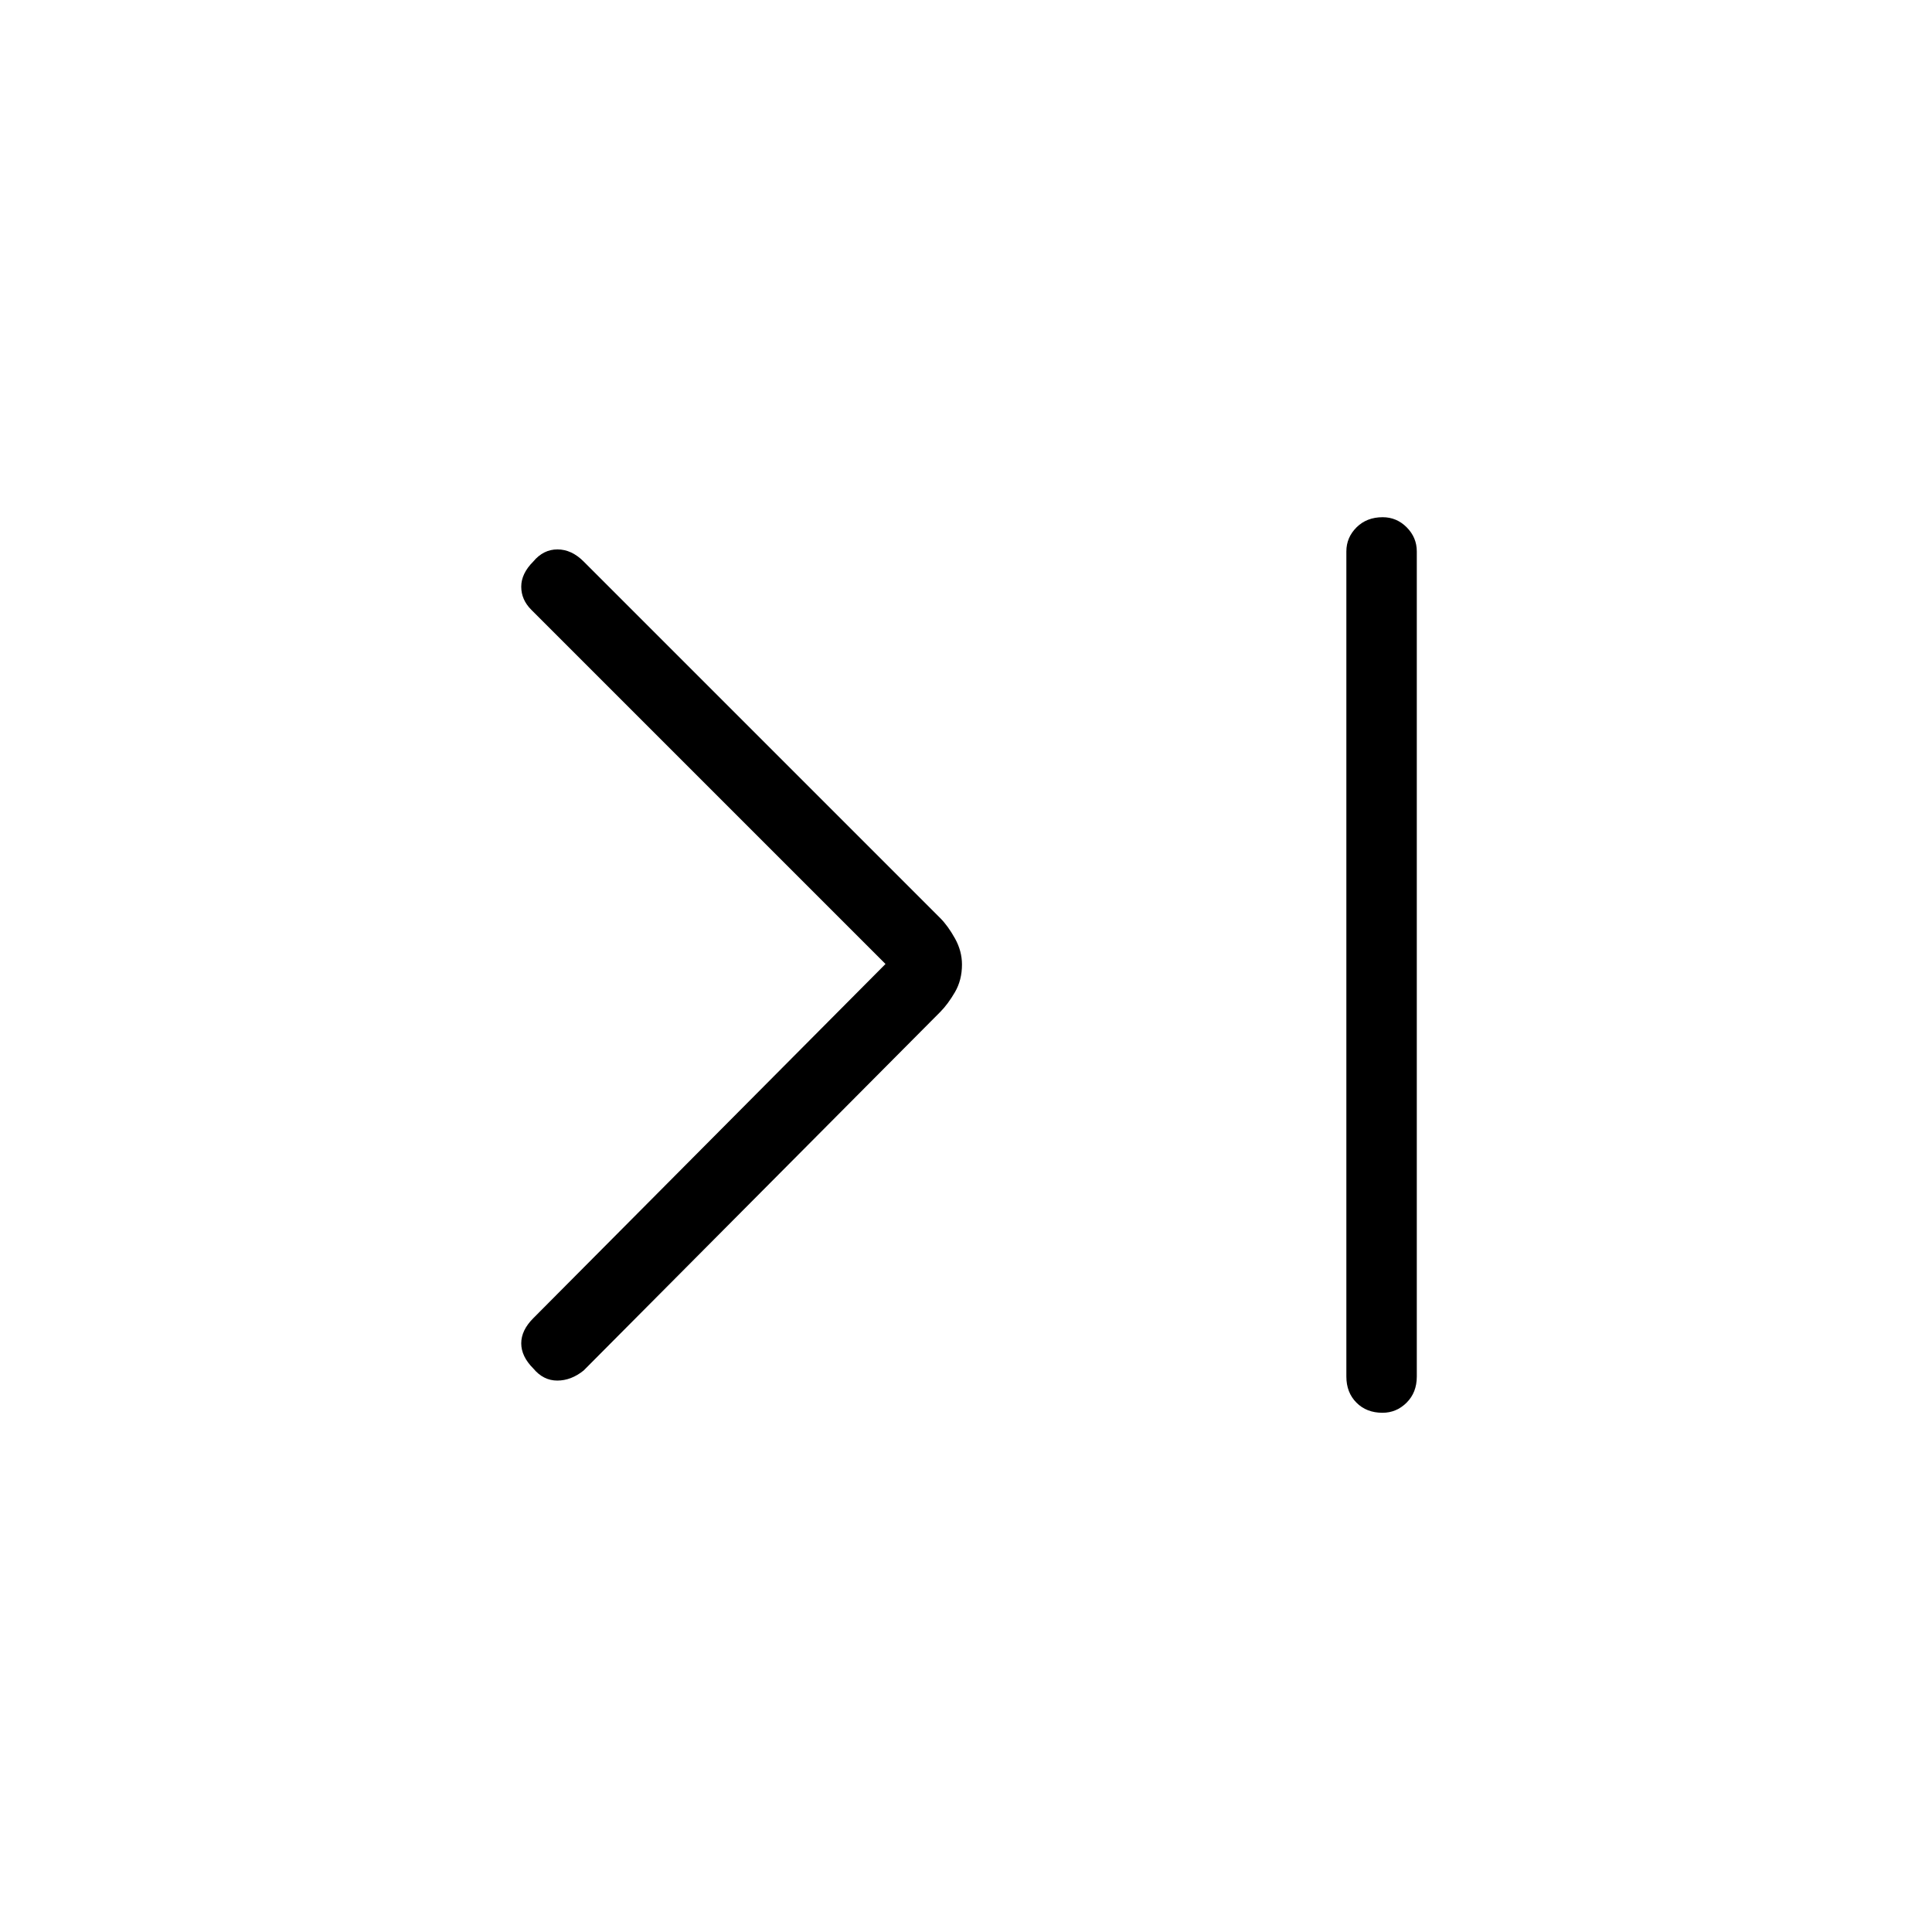 <svg xmlns="http://www.w3.org/2000/svg" height="48" viewBox="0 -960 960 960" width="48"><path d="M440-481 264-657q-5-5-5-11.5t6-12.5q5-6 12-6t13 6l177.19 177.19q3.81 3.81 7.31 10.08 3.5 6.26 3.5 13 0 7.73-3.5 13.73t-7.28 9.81L290-279q-6.2 5-13.1 5-6.9 0-11.9-6-6-6-6-12.5t6-12.5l175-176Zm247.05-222q6.95 0 11.95 5.04 5 5.04 5 11.96v410q0 7.93-5.05 12.96-5.06 5.04-12 5.04-7.95 0-12.95-5.04-5-5.03-5-12.96v-410q0-6.92 5.05-11.96 5.06-5.04 13-5.04Z"/></svg>
